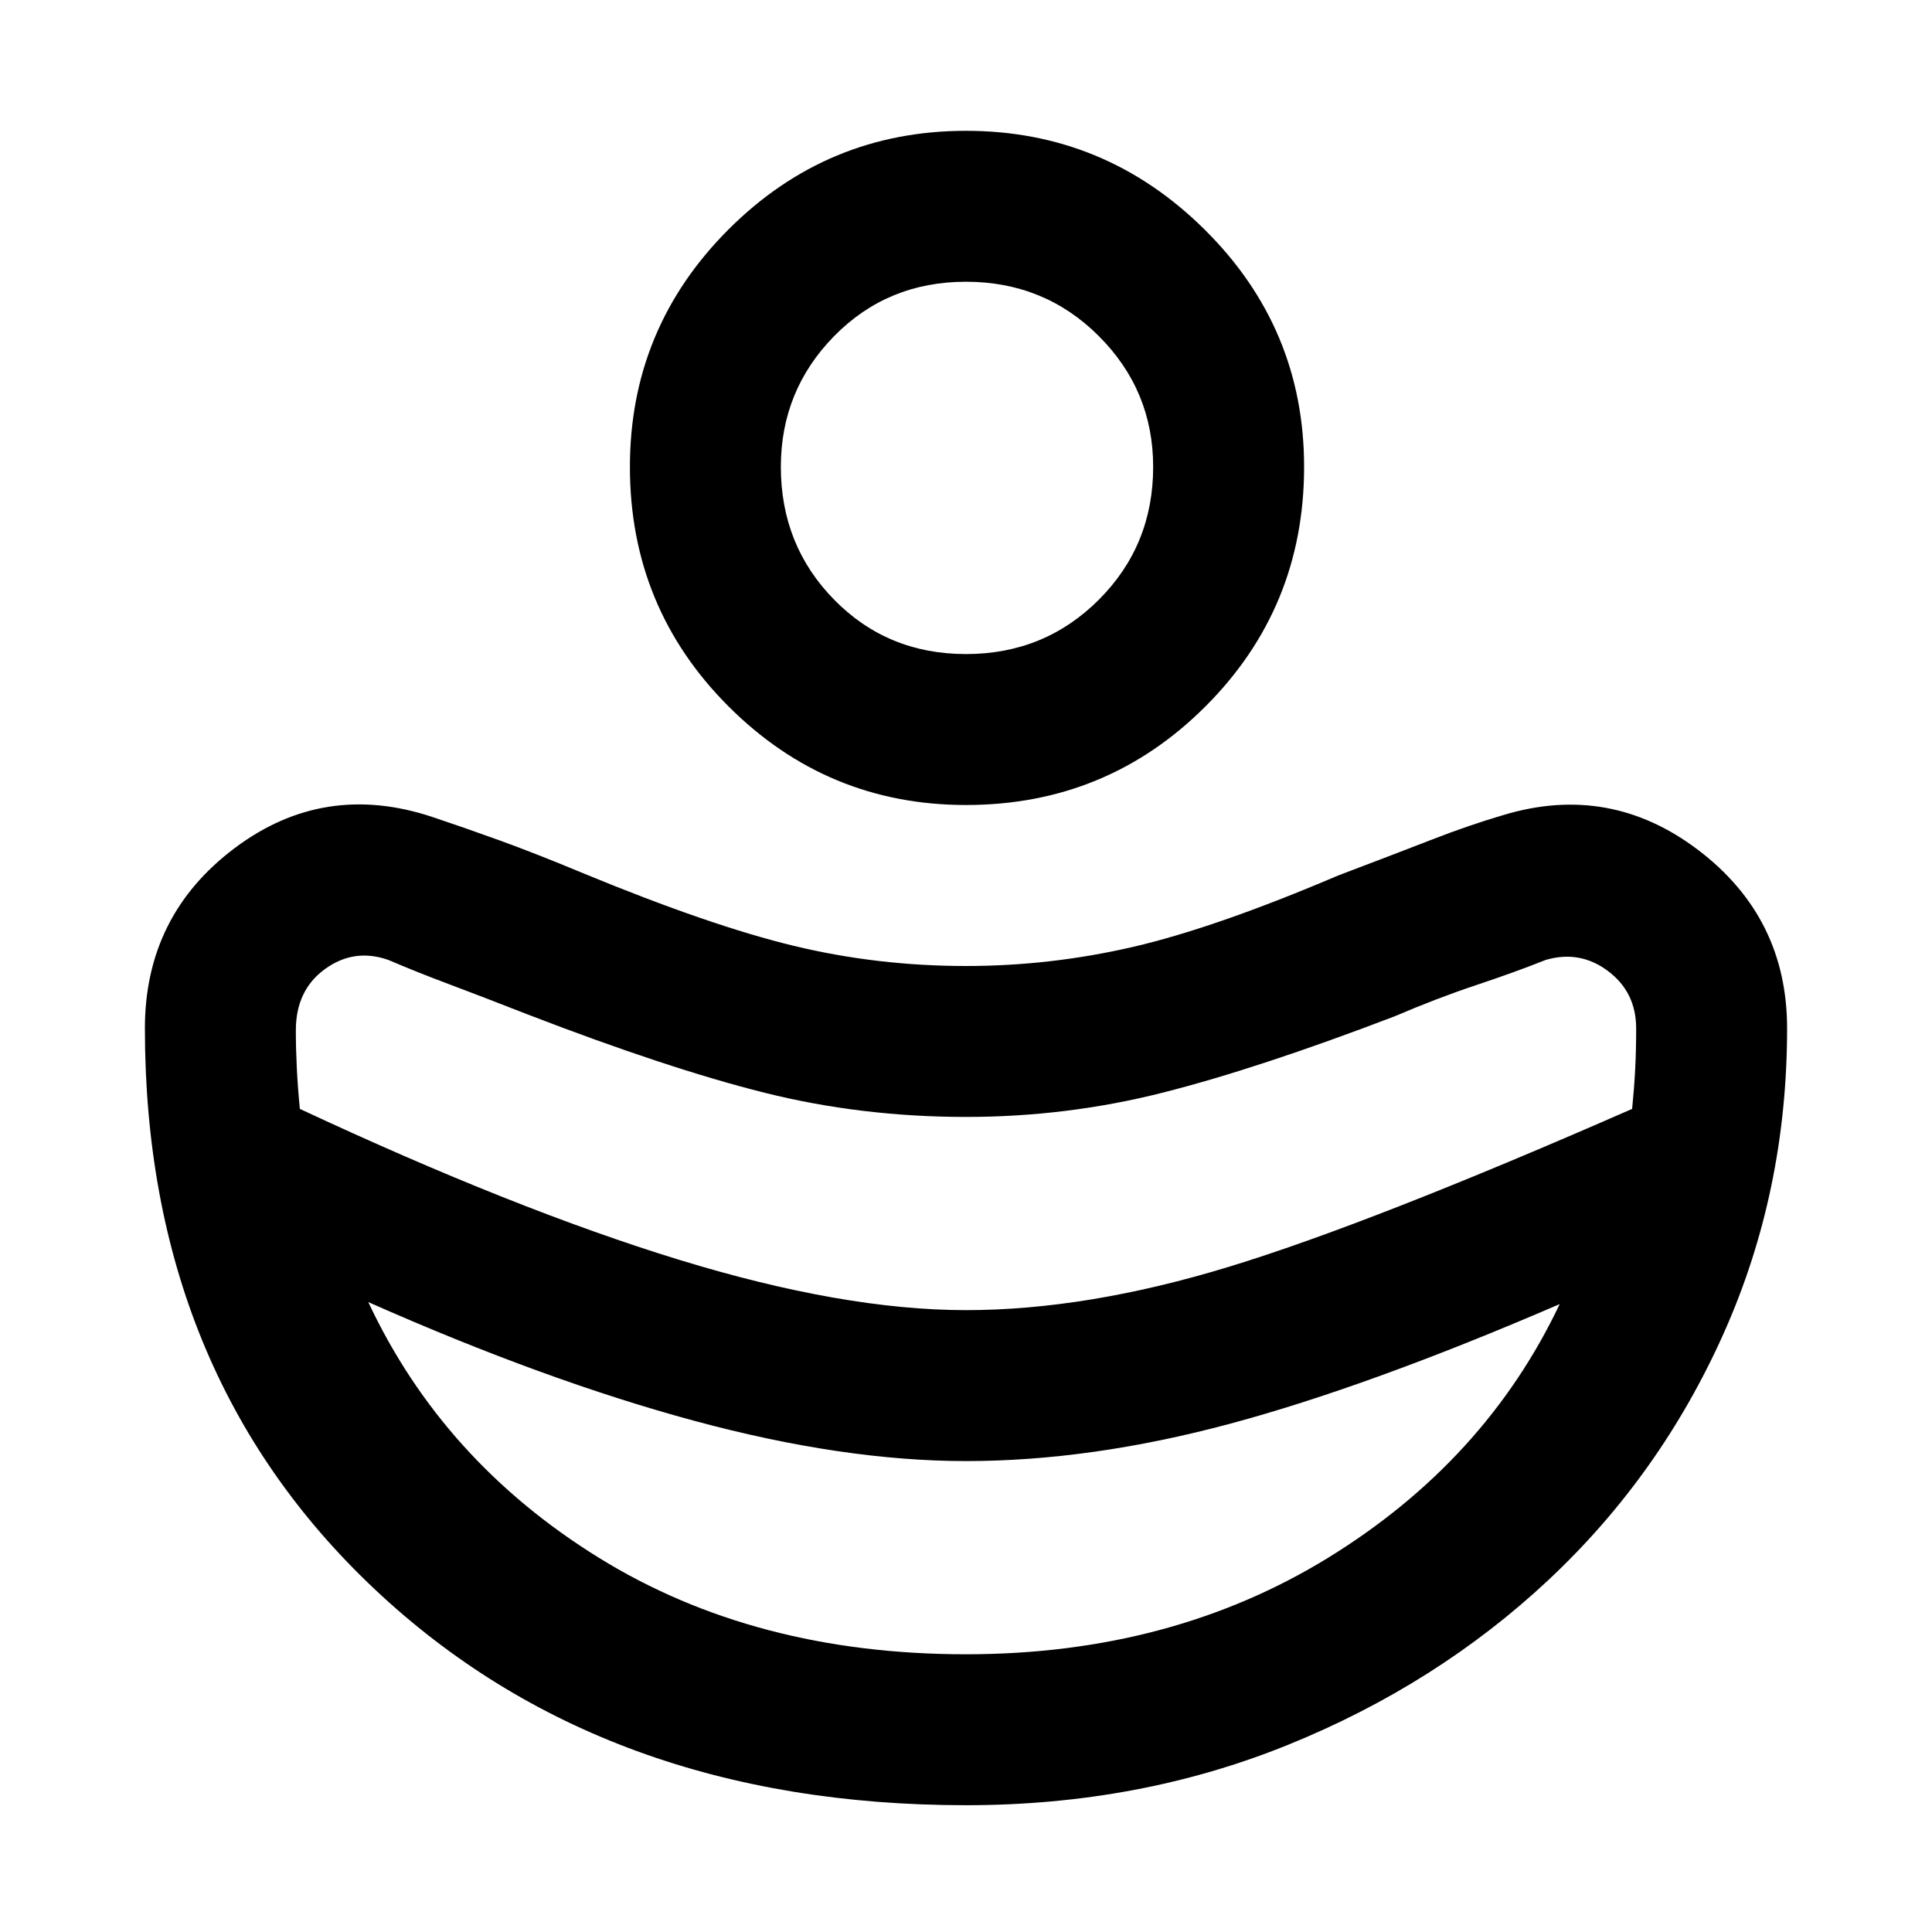<svg xmlns="http://www.w3.org/2000/svg" width="48" height="48" viewBox="0 0 48 48"><path d="M24 32.55q3 0 6.525-1.075Q34.05 30.4 40.55 27.55q.05-.5.075-.975.025-.475.025-1.025 0-.9-.7-1.425t-1.55-.275q-.75.3-1.725.625-.975.325-2.025.775-3.4 1.3-5.775 1.9-2.375.6-4.875.6-2.6 0-5-.6t-5.9-1.95q-1.15-.45-1.95-.75t-1.5-.6q-.85-.3-1.575.225T7.35 25.6q0 .45.025.95.025.5.075 1 5.35 2.5 9.425 3.75Q20.95 32.55 24 32.55Zm0 8.55q5.1 0 9-2.4 3.9-2.4 5.75-6.3-4.75 2.05-8.2 2.975-3.45.925-6.55.925-3.05 0-6.75-1t-8.1-2.95Q11 36.3 14.875 38.7 18.75 41.1 24 41.1ZM24 20q-3.45 0-5.9-2.45t-2.45-5.95q0-3.45 2.45-5.9T24 3.25q3.45 0 5.925 2.45Q32.4 8.15 32.4 11.6q0 3.5-2.45 5.95T24 20Zm0-3.75q1.95 0 3.3-1.35 1.35-1.35 1.35-3.3 0-1.9-1.35-3.25T24 7q-1.95 0-3.275 1.35T19.4 11.6q0 1.95 1.325 3.3Q22.05 16.25 24 16.25Zm0 28.6q-9 0-14.7-5.375Q3.6 34.1 3.6 25.55q0-2.8 2.225-4.475Q8.05 19.4 10.75 20.3q.75.25 1.65.575.9.325 2.1.825 3.15 1.3 5.225 1.8Q21.8 24 24 24q2.1 0 4.15-.475 2.05-.475 5.1-1.775 1.45-.55 2.35-.9.9-.35 1.75-.6 2.65-.8 4.85.875 2.2 1.675 2.2 4.425 0 4.05-1.575 7.575-1.575 3.525-4.35 6.125-2.775 2.6-6.475 4.1-3.7 1.5-8 1.5Z"/></svg>